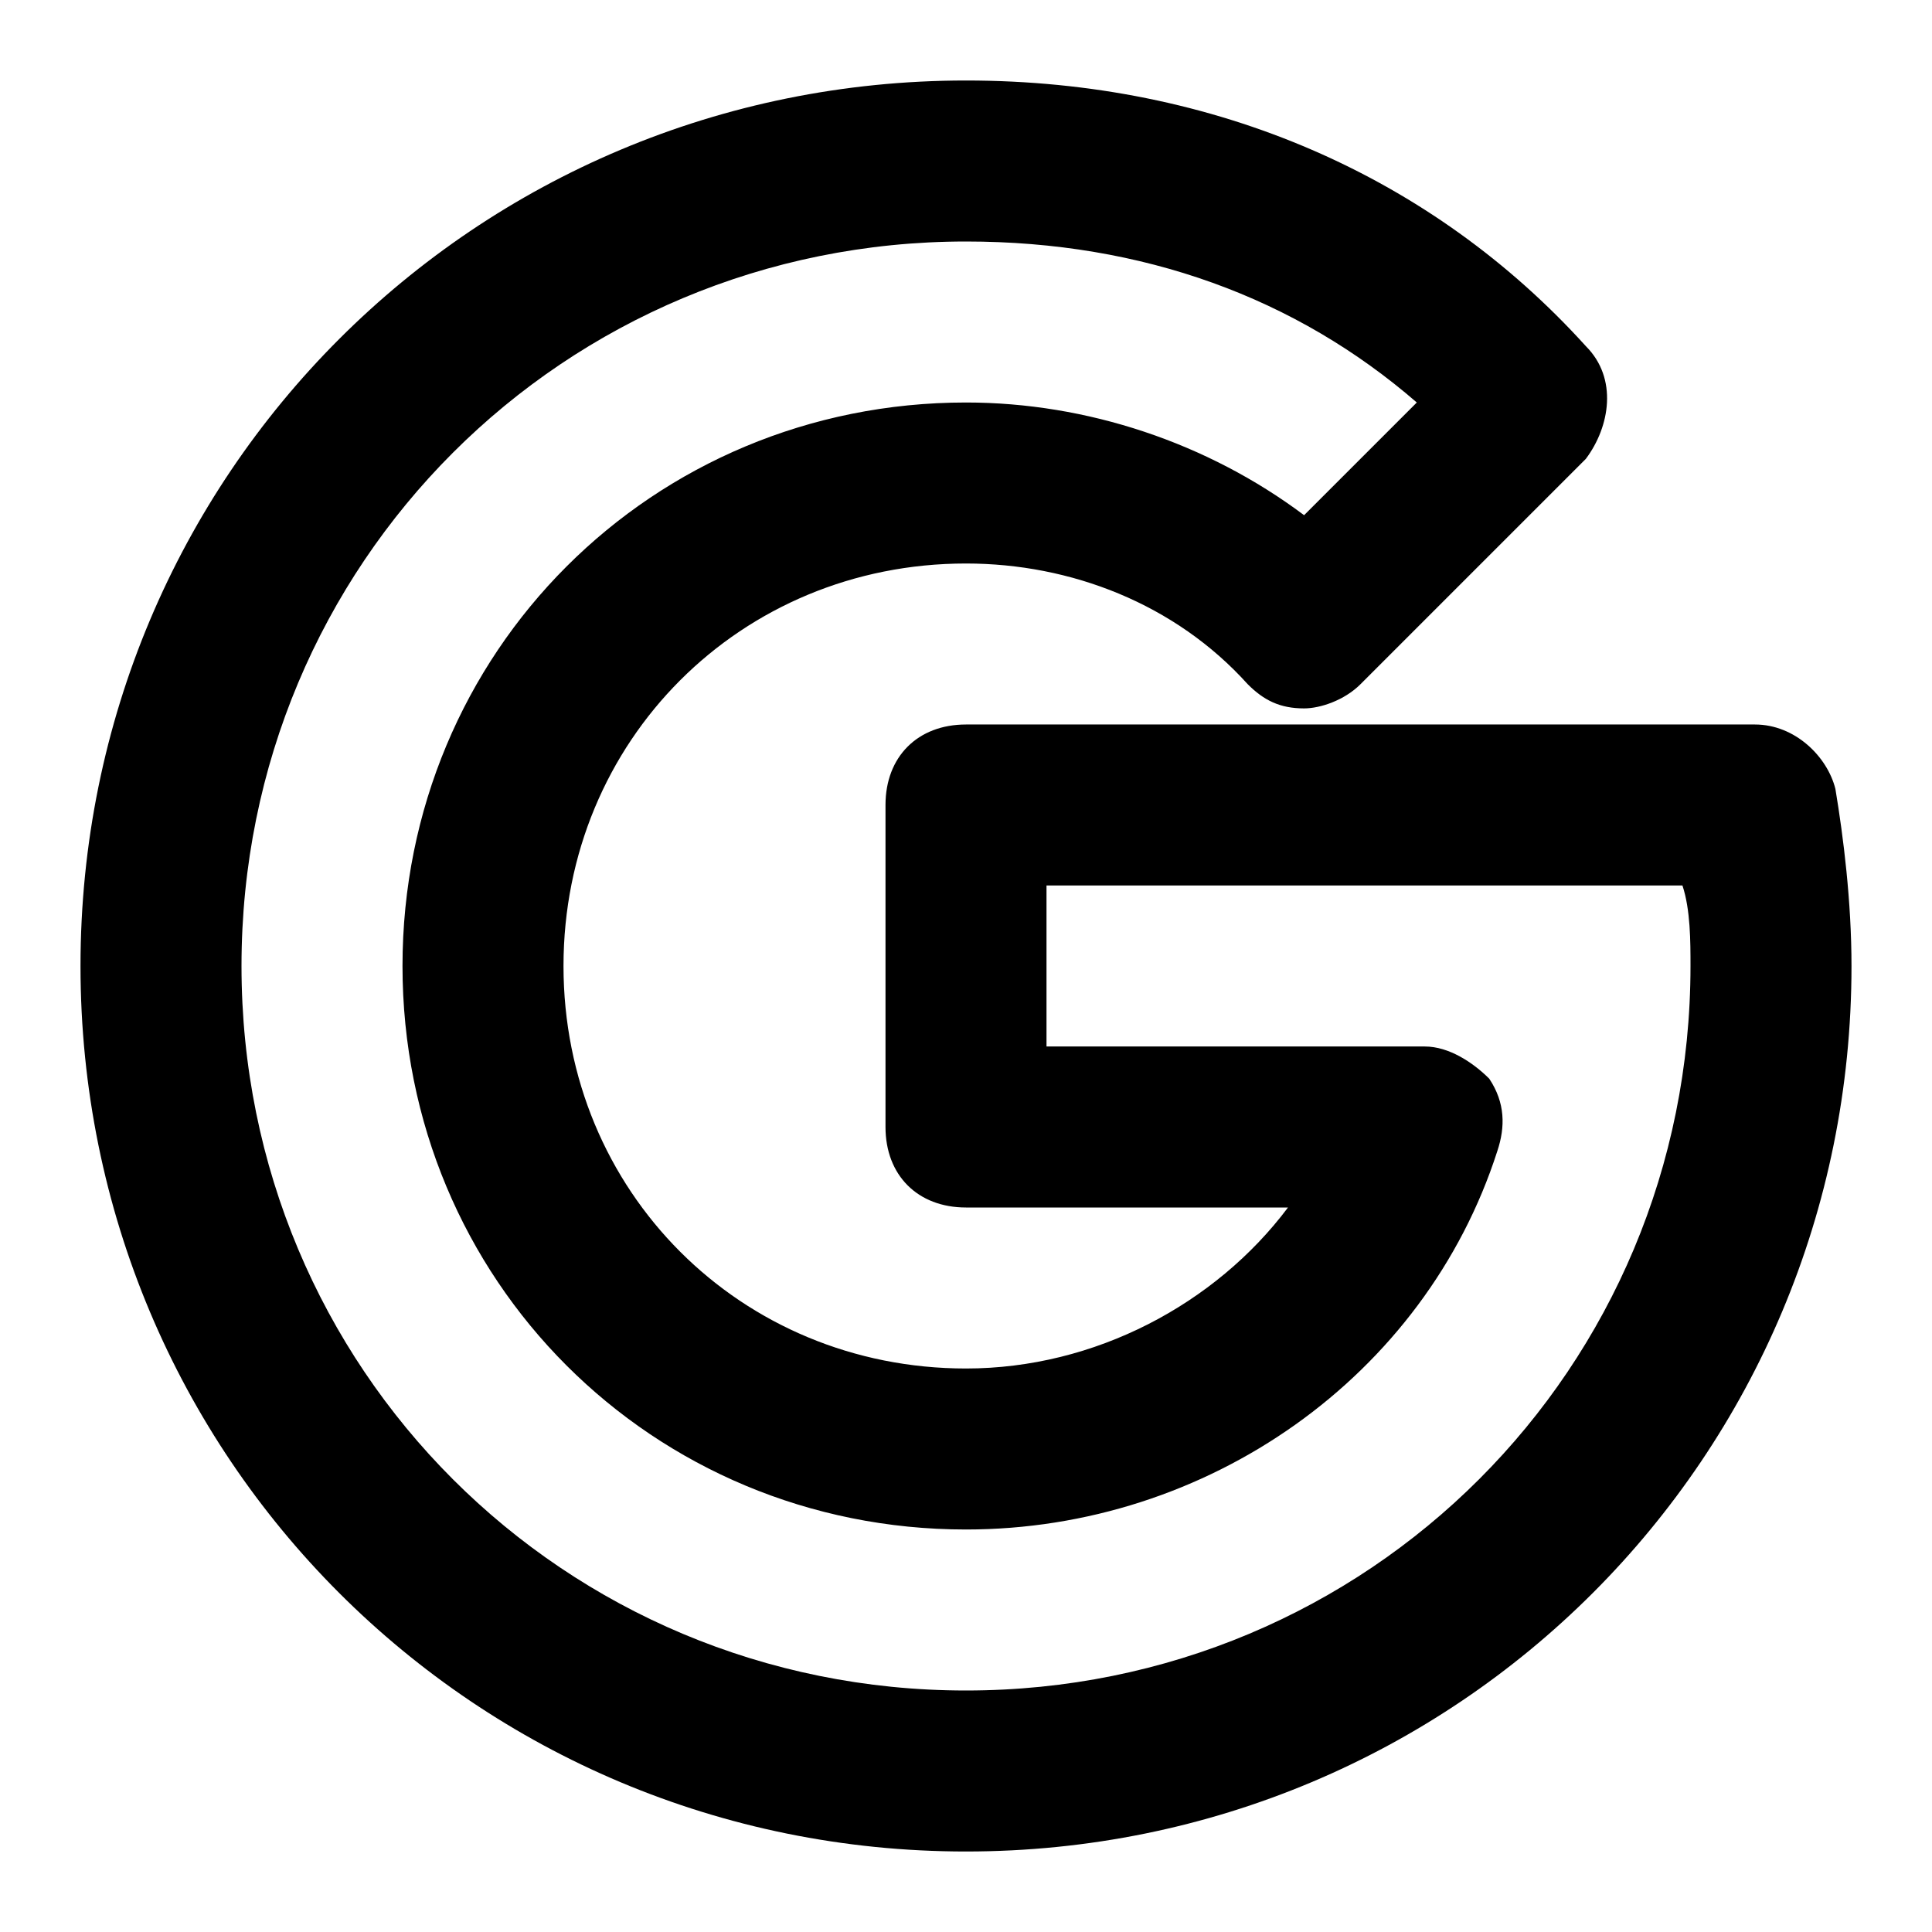 <svg xmlns="http://www.w3.org/2000/svg" viewBox="0 0 24 24"><path d="M12 23C5.9 23 1 18.1 1 12S5.9 1 12 1c3.1 0 5.8 1.2 7.7 3.3.4.4.3 1 0 1.4l-2.8 2.8c-.2.2-.5.3-.7.3-.3 0-.5-.1-.7-.3-.9-1-2.2-1.5-3.5-1.5-2.8 0-5 2.2-5 5s2.2 5 5 5c1.6 0 3.1-.8 4-2h-4c-.6 0-1-.4-1-1v-4c0-.6.4-1 1-1h9.8c.5 0 .9.4 1 .8.1.6.2 1.4.2 2.2 0 6.1-4.9 11-11 11zm0-20c-5 0-9 4-9 9s4 9 9 9 9-4 9-9c0-.3 0-.7-.1-1H13v2h4.7c.3 0 .6.2.8.4.2.3.2.6.1.9C17.7 17.1 15 19 12 19c-3.9 0-7-3.1-7-7s3.1-7 7-7c1.5 0 3 .5 4.2 1.4L17.6 5c-1.5-1.3-3.4-2-5.6-2z"/></svg>